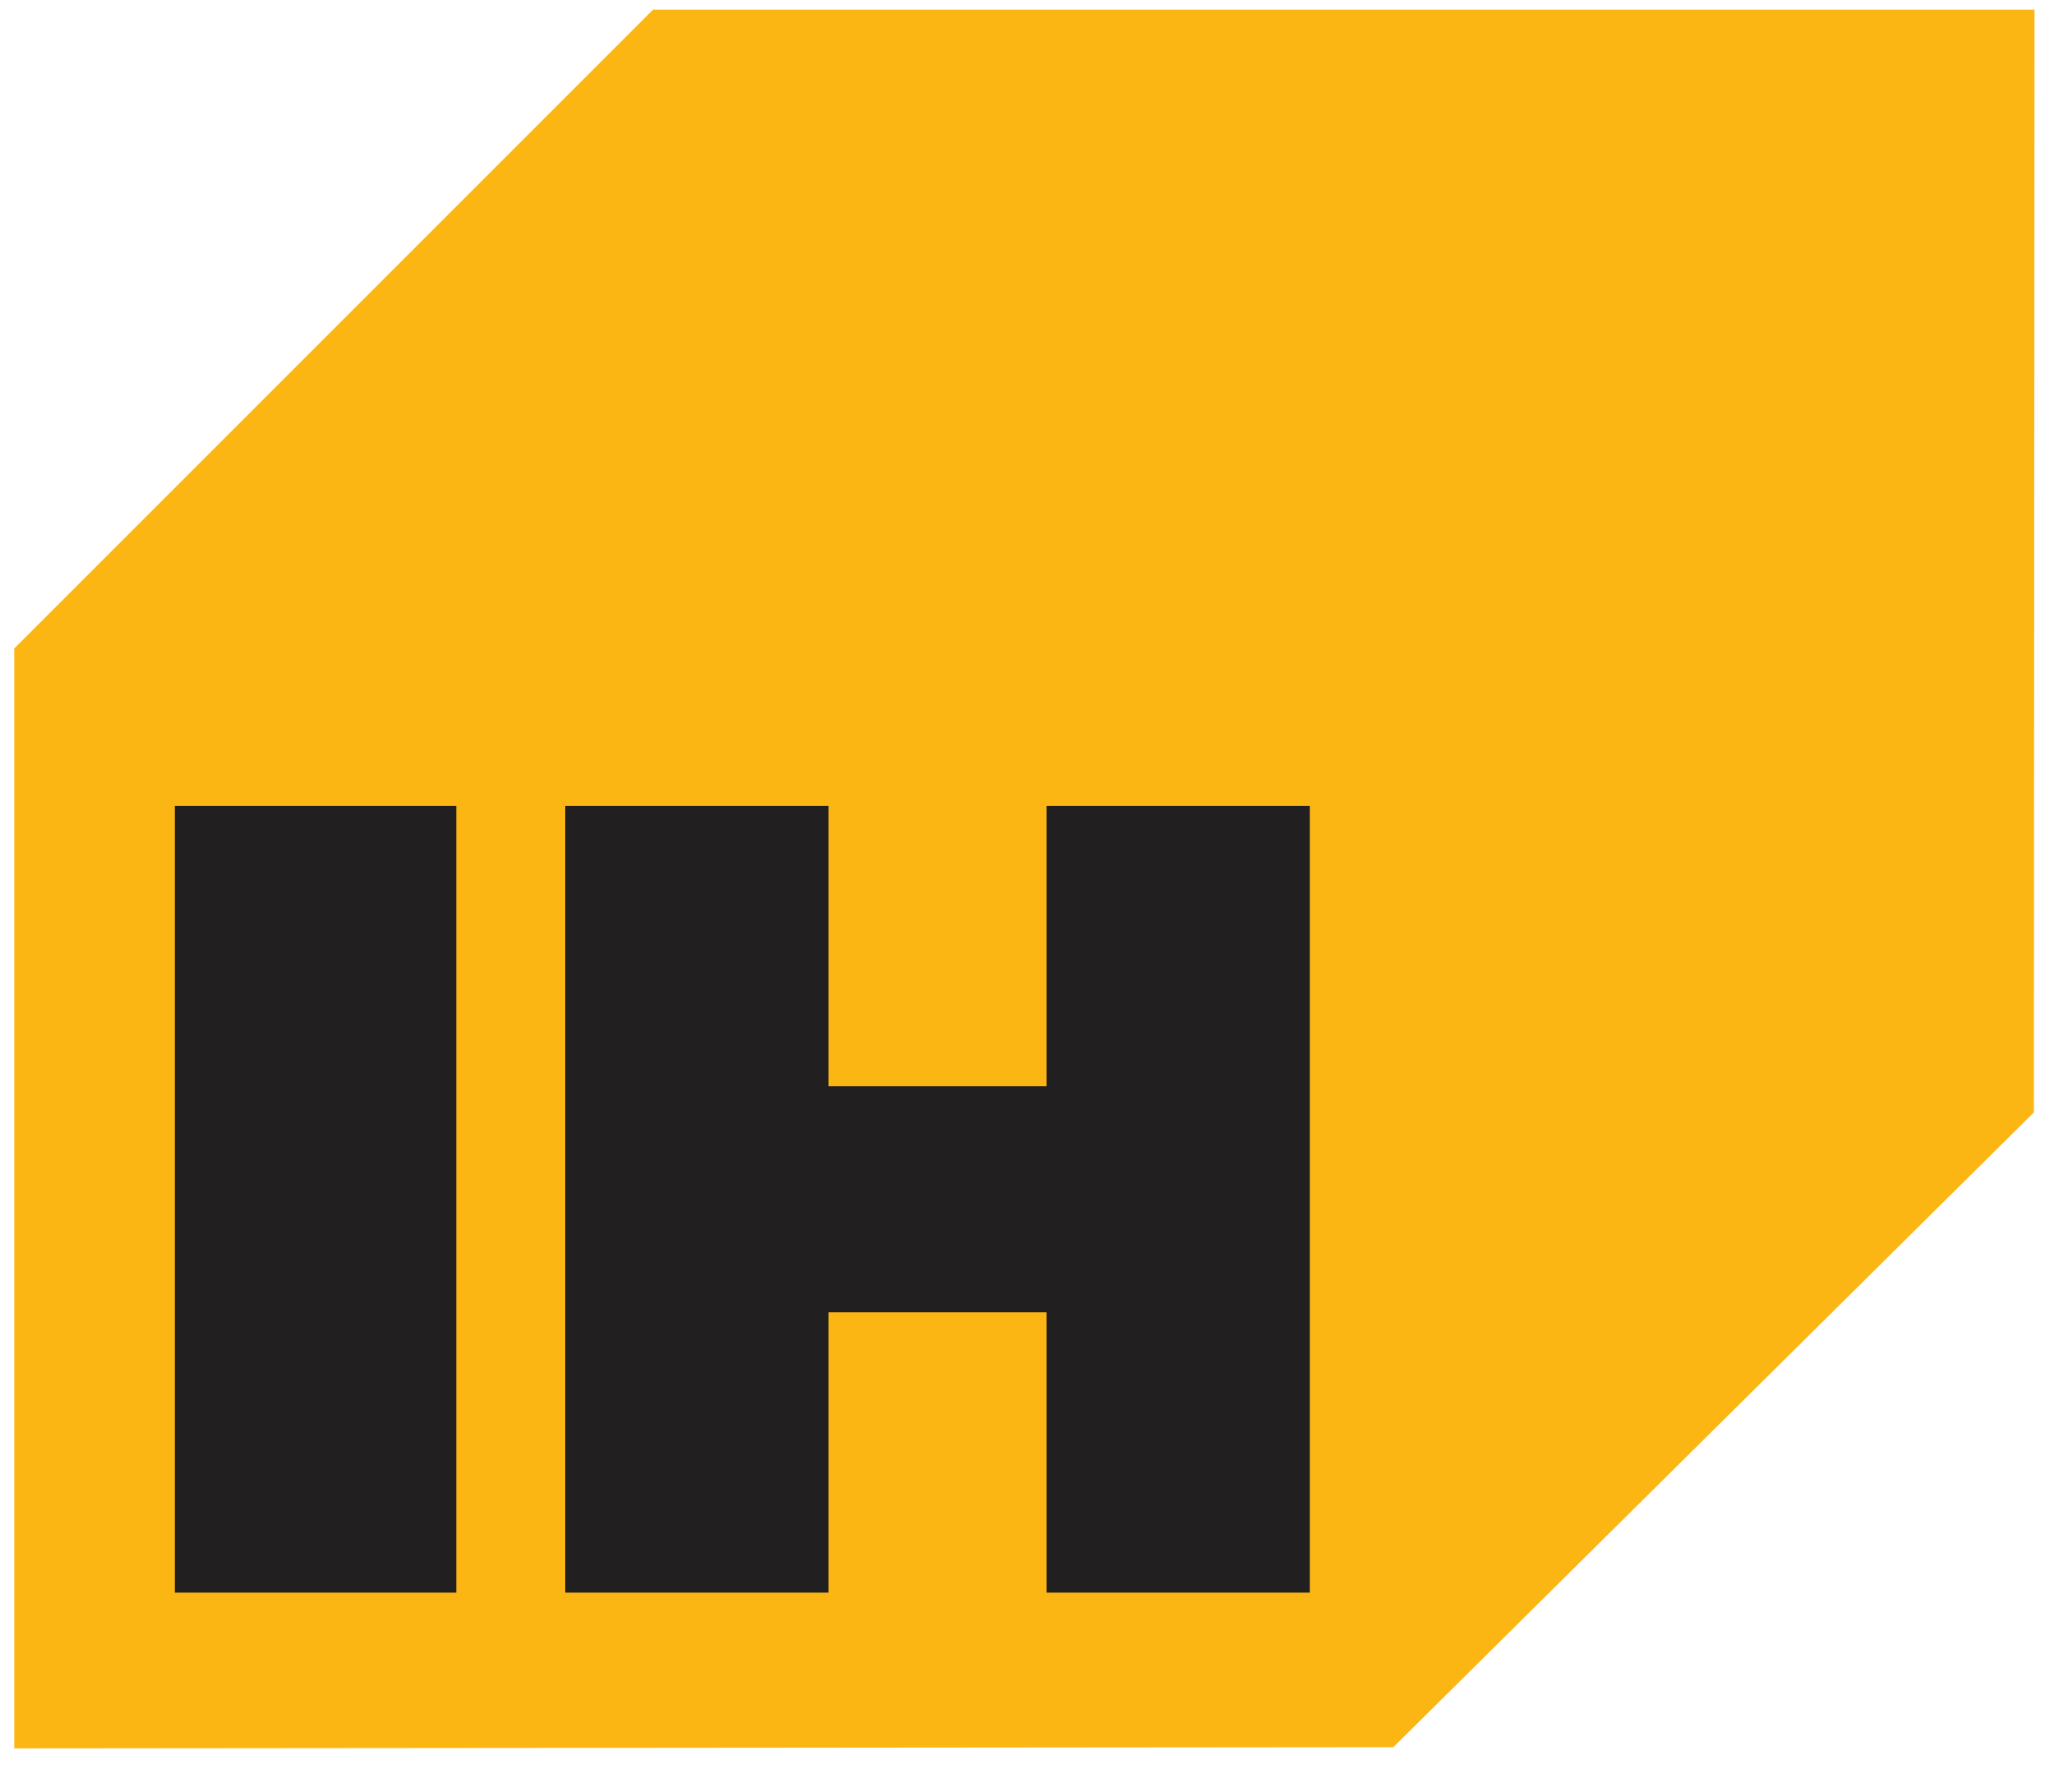 <svg width="47px" height="41px" viewBox="0 0 47 41" version="1.1" xmlns="http://www.w3.org/2000/svg">
                    <g id="Page-12" stroke="none" stroke-width="1" fill="none" fill-rule="evenodd">
                        <g id="intime-logo" fill-rule="nonzero">
                            <polygon id="Page-15" fill="#FCB614"
                                     points="14.943 0.221 0.326 14.838 0.326 40.005 31.883 39.977 46.54 25.453 46.554 0.758 46.554 0.221"></polygon>
                            <path d="M12.934,18.441 L18.959,18.441 L18.959,24.855 L23.946,24.855 L23.946,18.441 L29.971,18.441 L29.971,36.441 L23.946,36.441 L23.946,30.027 L18.959,30.027 L18.959,36.441 L12.934,36.441 L12.934,18.441 Z M4,36.441 L10.441,36.441 L10.441,18.441 L4,18.441 L4,36.441 Z"
                                  id="Combined-Shape" fill="#221F20"></path>
                        </g>
                    </g>
                </svg>
